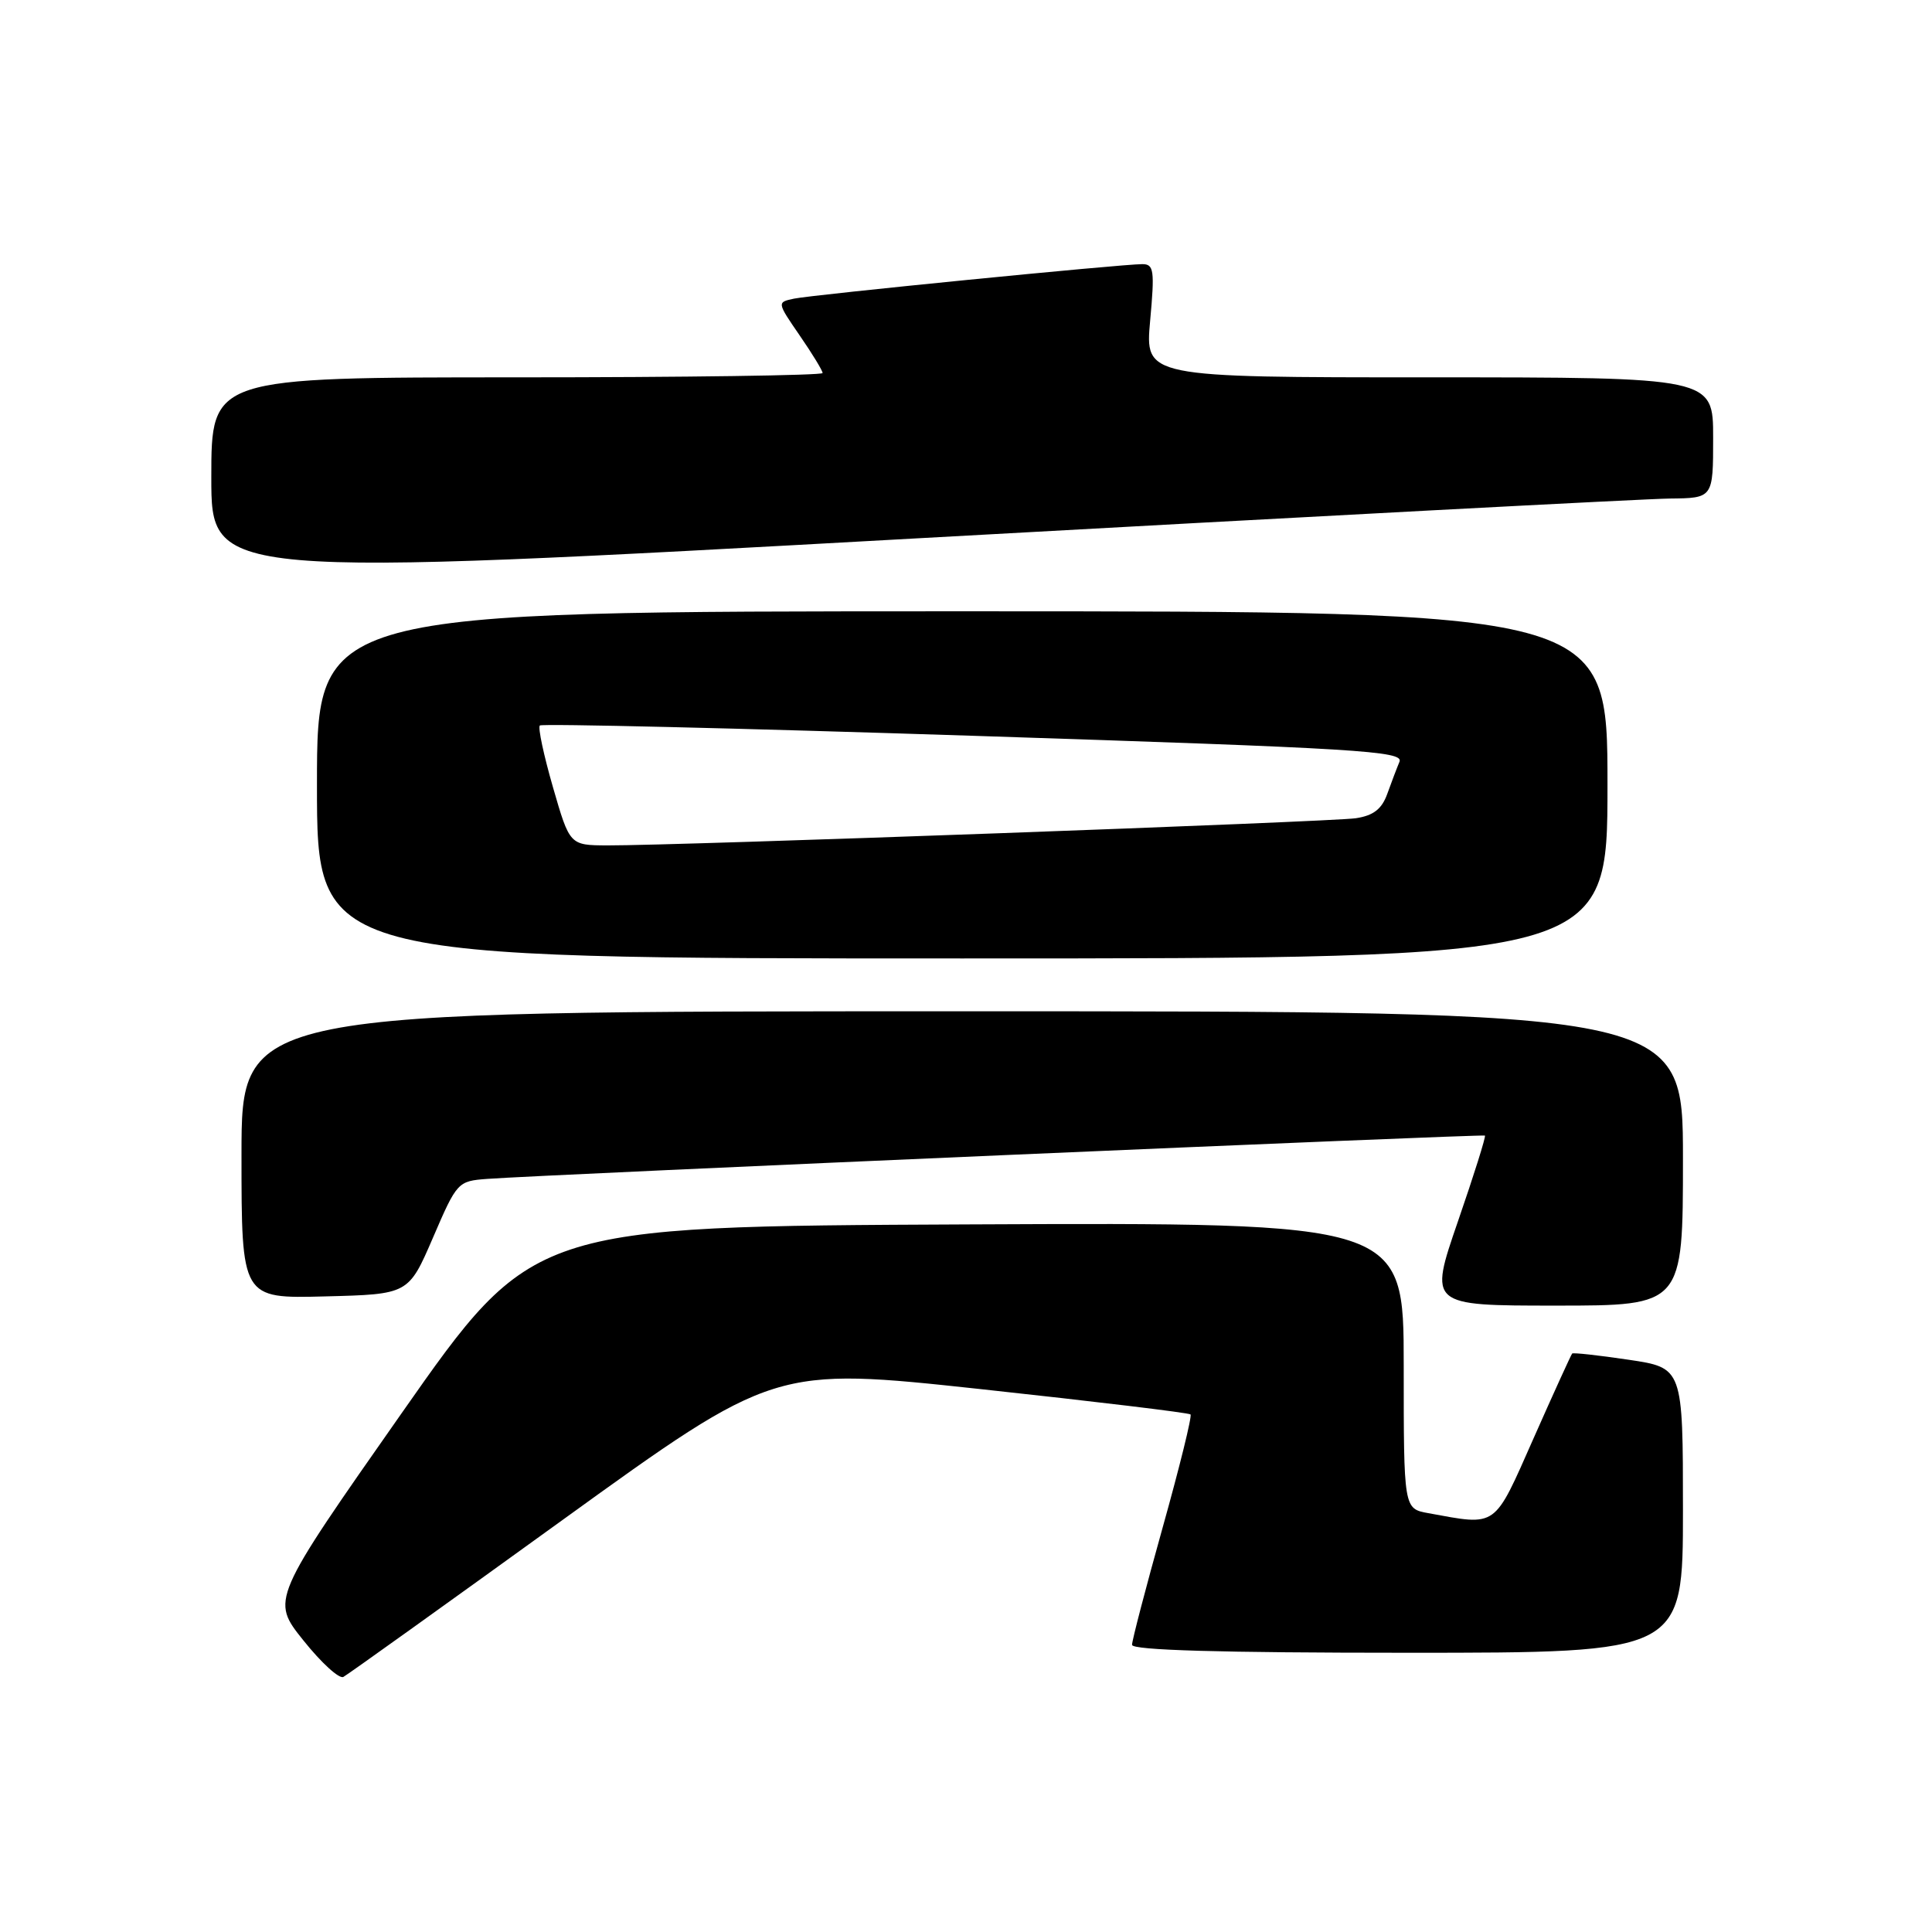 <?xml version="1.0" encoding="UTF-8" standalone="no"?>
<!DOCTYPE svg PUBLIC "-//W3C//DTD SVG 1.1//EN" "http://www.w3.org/Graphics/SVG/1.1/DTD/svg11.dtd" >
<svg xmlns="http://www.w3.org/2000/svg" xmlns:xlink="http://www.w3.org/1999/xlink" version="1.1" viewBox="0 0 256 256">
 <g >
 <path fill="currentColor"
d=" M 74.56 201.39 C 102.63 181.12 102.63 181.12 129.99 184.07 C 145.05 185.70 157.54 187.20 157.75 187.42 C 157.97 187.64 156.31 194.36 154.07 202.36 C 151.83 210.36 150.00 217.37 150.00 217.95 C 150.00 218.66 161.67 219.00 186.50 219.00 C 223.00 219.00 223.00 219.00 223.00 200.12 C 223.00 181.24 223.00 181.24 215.78 180.17 C 211.81 179.58 208.46 179.21 208.32 179.35 C 208.19 179.48 205.89 184.52 203.22 190.55 C 197.88 202.61 198.48 202.18 189.25 200.50 C 186.00 199.91 186.00 199.91 186.00 180.95 C 186.00 161.98 186.00 161.98 128.28 162.24 C 70.57 162.50 70.57 162.50 53.23 187.24 C 35.89 211.98 35.89 211.98 40.20 217.36 C 42.56 220.32 44.95 222.50 45.50 222.20 C 46.05 221.91 59.13 212.54 74.56 201.39 Z  M 223.00 153.50 C 223.00 134.00 223.00 134.00 127.50 134.00 C 32.00 134.00 32.00 134.00 32.00 153.03 C 32.00 172.07 32.00 172.07 43.07 171.78 C 54.13 171.50 54.13 171.50 57.37 164.00 C 60.55 156.61 60.66 156.50 64.55 156.21 C 72.21 155.64 196.50 150.25 196.76 150.47 C 196.91 150.59 195.30 155.71 193.18 161.85 C 189.34 173.00 189.34 173.00 206.17 173.00 C 223.00 173.00 223.00 173.00 223.00 153.50 Z  M 213.00 104.00 C 213.00 81.00 213.00 81.00 127.50 81.00 C 42.00 81.00 42.00 81.00 42.00 104.00 C 42.00 127.00 42.00 127.00 127.50 127.00 C 213.00 127.00 213.00 127.00 213.00 104.00 Z  M 221.25 66.06 C 227.00 66.00 227.00 66.00 227.00 58.00 C 227.00 50.00 227.00 50.00 189.36 50.00 C 151.72 50.00 151.72 50.00 152.40 42.50 C 153.01 35.81 152.90 35.00 151.36 35.00 C 148.58 35.00 107.71 39.05 105.22 39.57 C 102.94 40.05 102.94 40.05 105.97 44.46 C 107.64 46.88 109.00 49.12 109.00 49.43 C 109.00 49.74 90.78 50.00 68.50 50.00 C 28.00 50.00 28.00 50.00 28.00 63.26 C 28.00 76.52 28.00 76.52 121.75 71.32 C 173.31 68.46 218.09 66.09 221.25 66.06 Z  M 73.27 104.31 C 72.05 100.08 71.26 96.40 71.53 96.13 C 71.80 95.87 97.68 96.48 129.05 97.50 C 180.05 99.16 186.01 99.52 185.44 100.93 C 185.08 101.79 184.35 103.72 183.81 105.22 C 183.09 107.21 181.98 108.07 179.66 108.42 C 176.46 108.90 89.71 112.05 80.49 112.02 C 75.49 112.00 75.49 112.00 73.27 104.31 Z "/>
</g>
</svg>